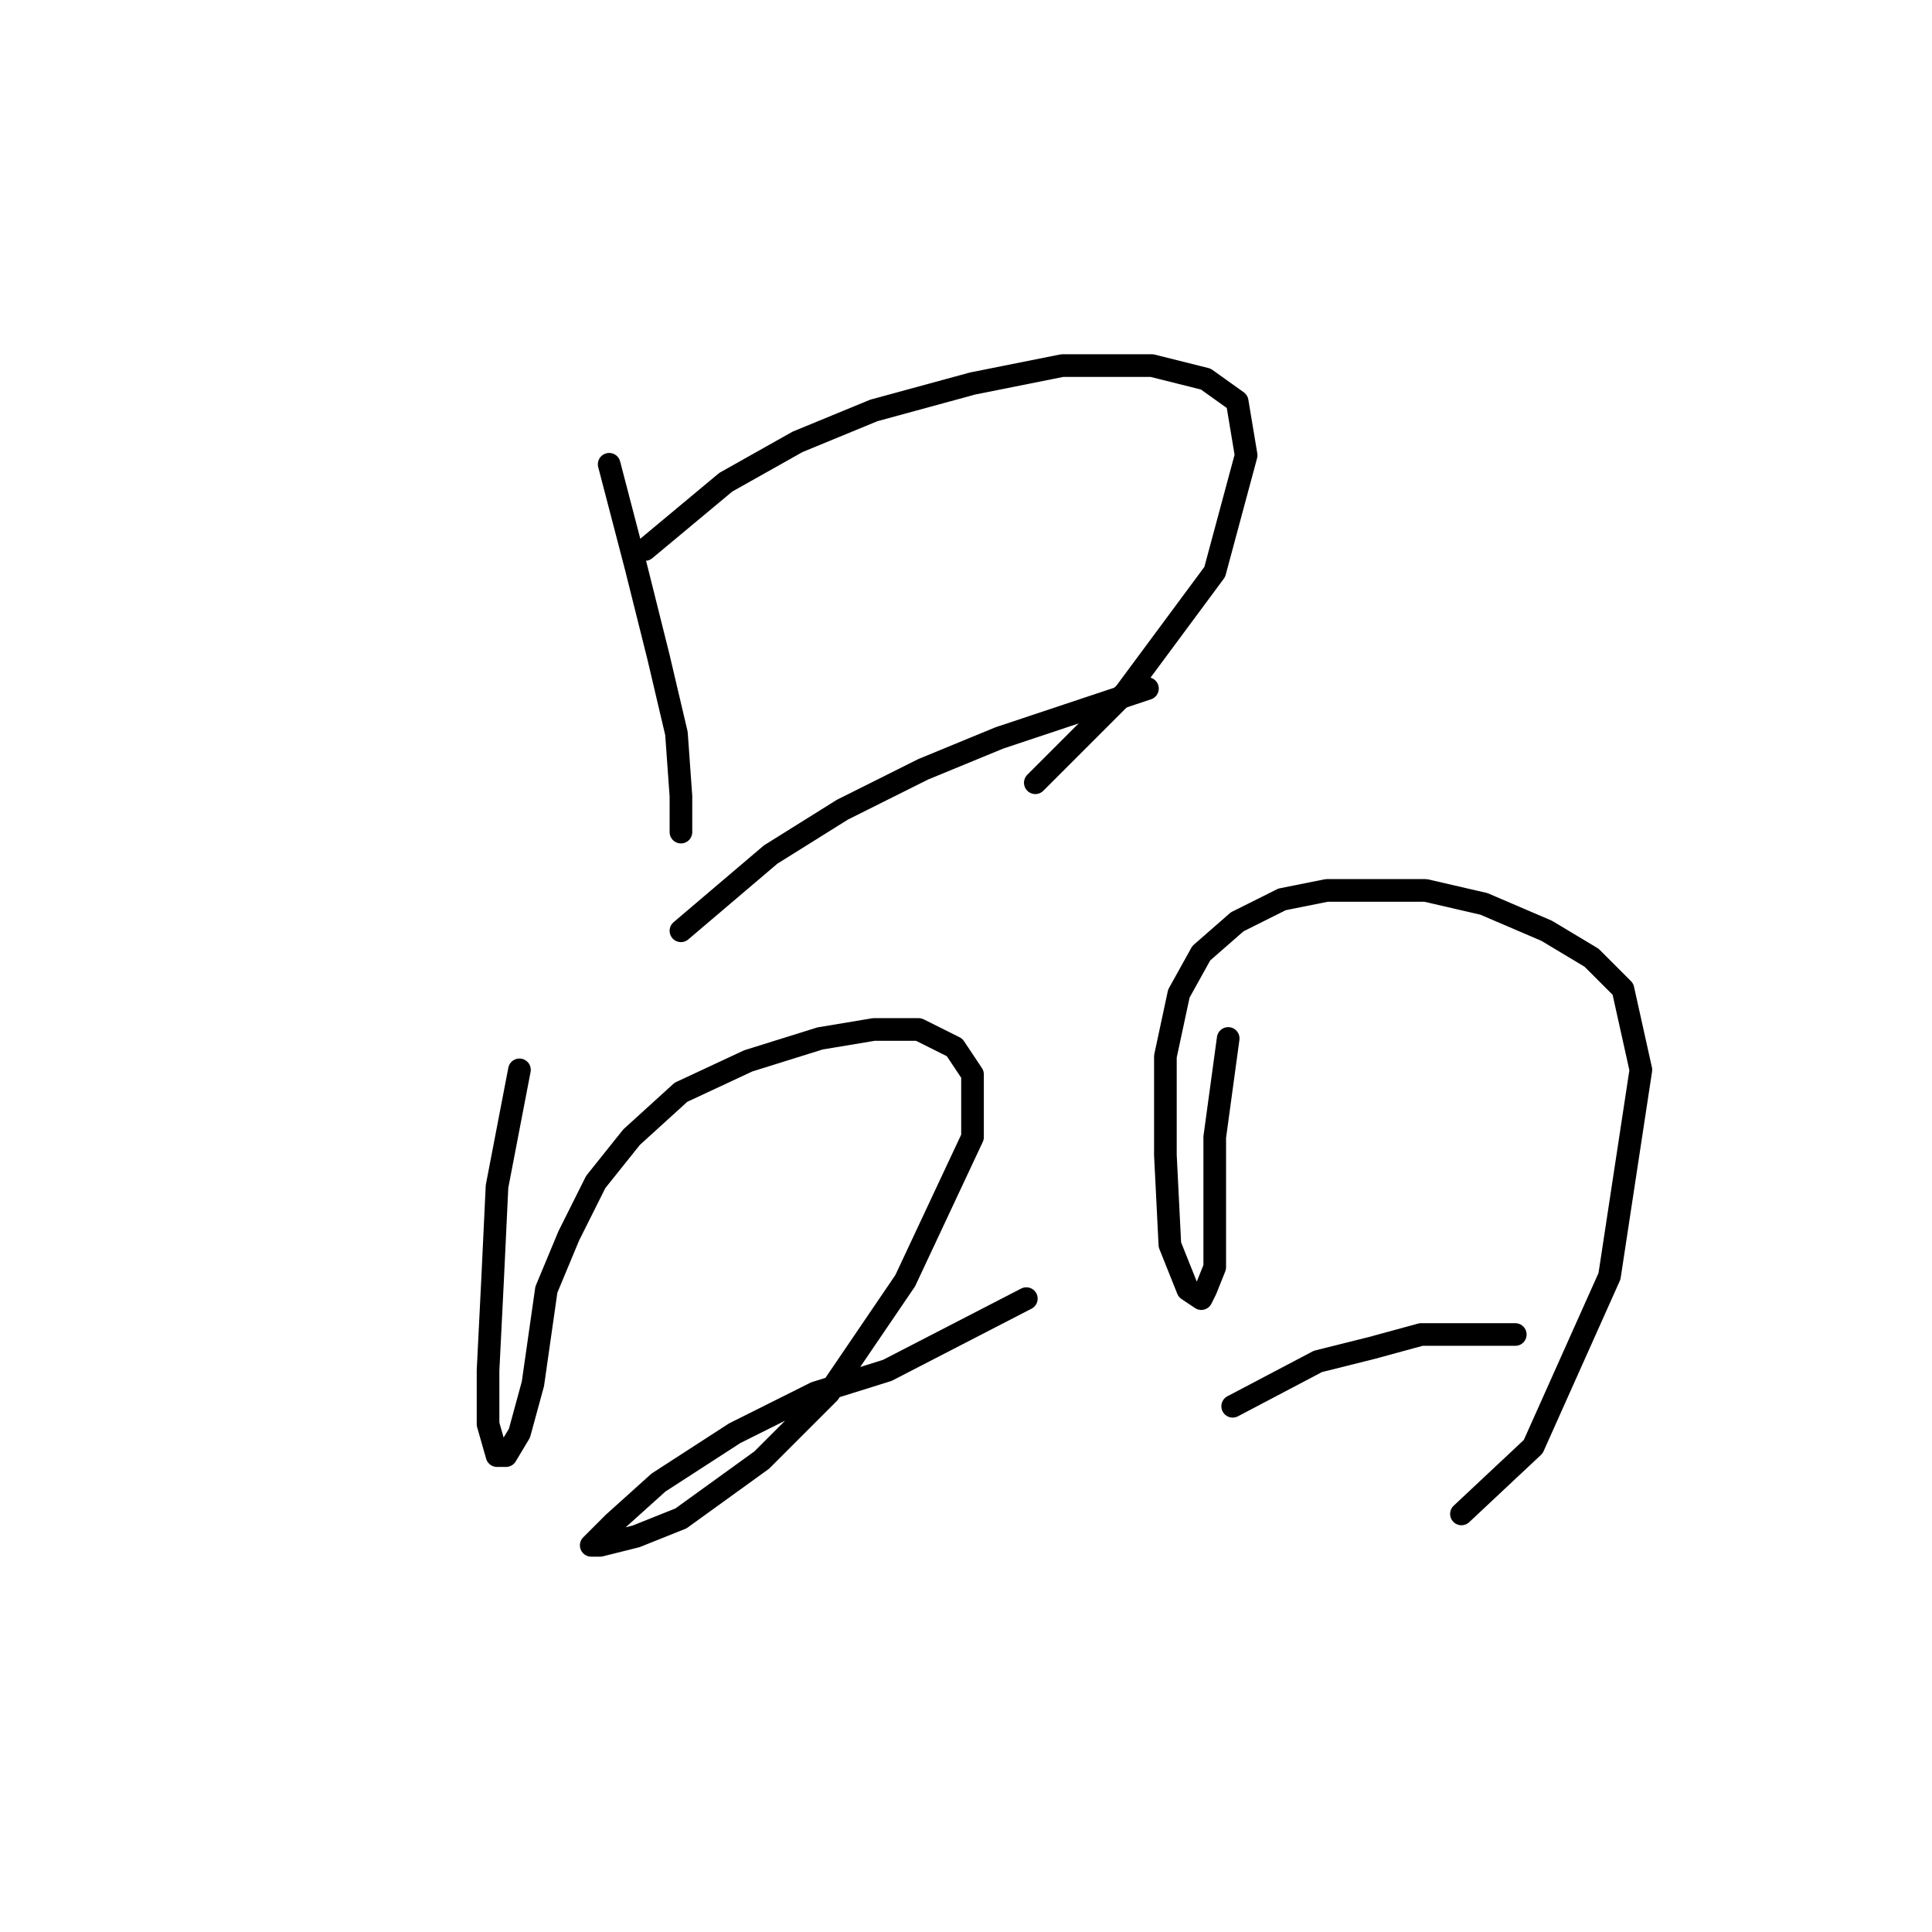 <?xml version="1.0" standalone="no"?>
    <svg width="256" height="256" xmlns="http://www.w3.org/2000/svg" version="1.1">
    <polyline stroke="black" stroke-width="3" stroke-linecap="round" fill="transparent" stroke-linejoin="round" points="80.718 61.519 84.284 75.19 87.256 87.077 89.633 97.182 90.228 105.503 90.228 110.258 90.228 110.258 " />
        <polyline stroke="black" stroke-width="3" stroke-linecap="round" fill="transparent" stroke-linejoin="round" points="85.473 72.812 96.172 63.896 105.682 58.547 115.786 54.386 128.863 50.82 140.75 48.443 152.638 48.443 159.77 50.226 163.931 53.198 165.12 60.33 160.959 75.784 149.072 91.832 137.184 103.72 137.184 103.72 " />
        <polyline stroke="black" stroke-width="3" stroke-linecap="round" fill="transparent" stroke-linejoin="round" points="90.228 123.335 102.115 113.23 111.626 107.286 122.324 101.937 132.429 97.776 141.345 94.804 152.043 91.238 152.043 91.238 " />
        <polyline stroke="black" stroke-width="3" stroke-linecap="round" fill="transparent" stroke-linejoin="round" points="68.83 141.76 65.858 157.214 65.264 169.696 64.669 181.584 64.669 188.716 65.858 192.877 67.047 192.877 68.83 189.905 70.613 183.367 72.396 170.885 75.368 163.752 78.935 156.62 83.69 150.676 90.228 144.732 99.144 140.572 108.654 137.6 115.786 136.411 121.73 136.411 126.485 138.788 128.863 142.355 128.863 150.676 119.947 169.696 109.842 184.556 100.927 193.471 90.228 201.198 84.284 203.576 79.529 204.765 78.34 204.765 81.312 201.793 87.256 196.443 97.36 189.905 108.059 184.556 117.569 181.584 135.995 172.074 135.995 172.074 " />
        <polyline stroke="black" stroke-width="3" stroke-linecap="round" fill="transparent" stroke-linejoin="round" points="162.742 137.6 160.959 150.676 160.959 157.214 160.959 163.158 160.959 167.913 159.77 170.885 159.176 172.074 157.393 170.885 155.015 164.941 154.421 153.054 154.421 139.977 156.204 131.656 159.176 126.306 163.931 122.146 169.875 119.174 175.819 117.985 182.357 117.985 188.895 117.985 196.622 119.768 204.943 123.335 210.887 126.901 215.048 131.061 217.425 141.76 213.265 169.102 203.16 191.688 193.65 200.604 193.65 200.604 " />
        <polyline stroke="black" stroke-width="3" stroke-linecap="round" fill="transparent" stroke-linejoin="round" points="163.337 186.339 174.63 180.395 181.763 178.612 188.301 176.829 194.245 176.829 200.783 176.829 200.783 176.829 " />
        </svg>